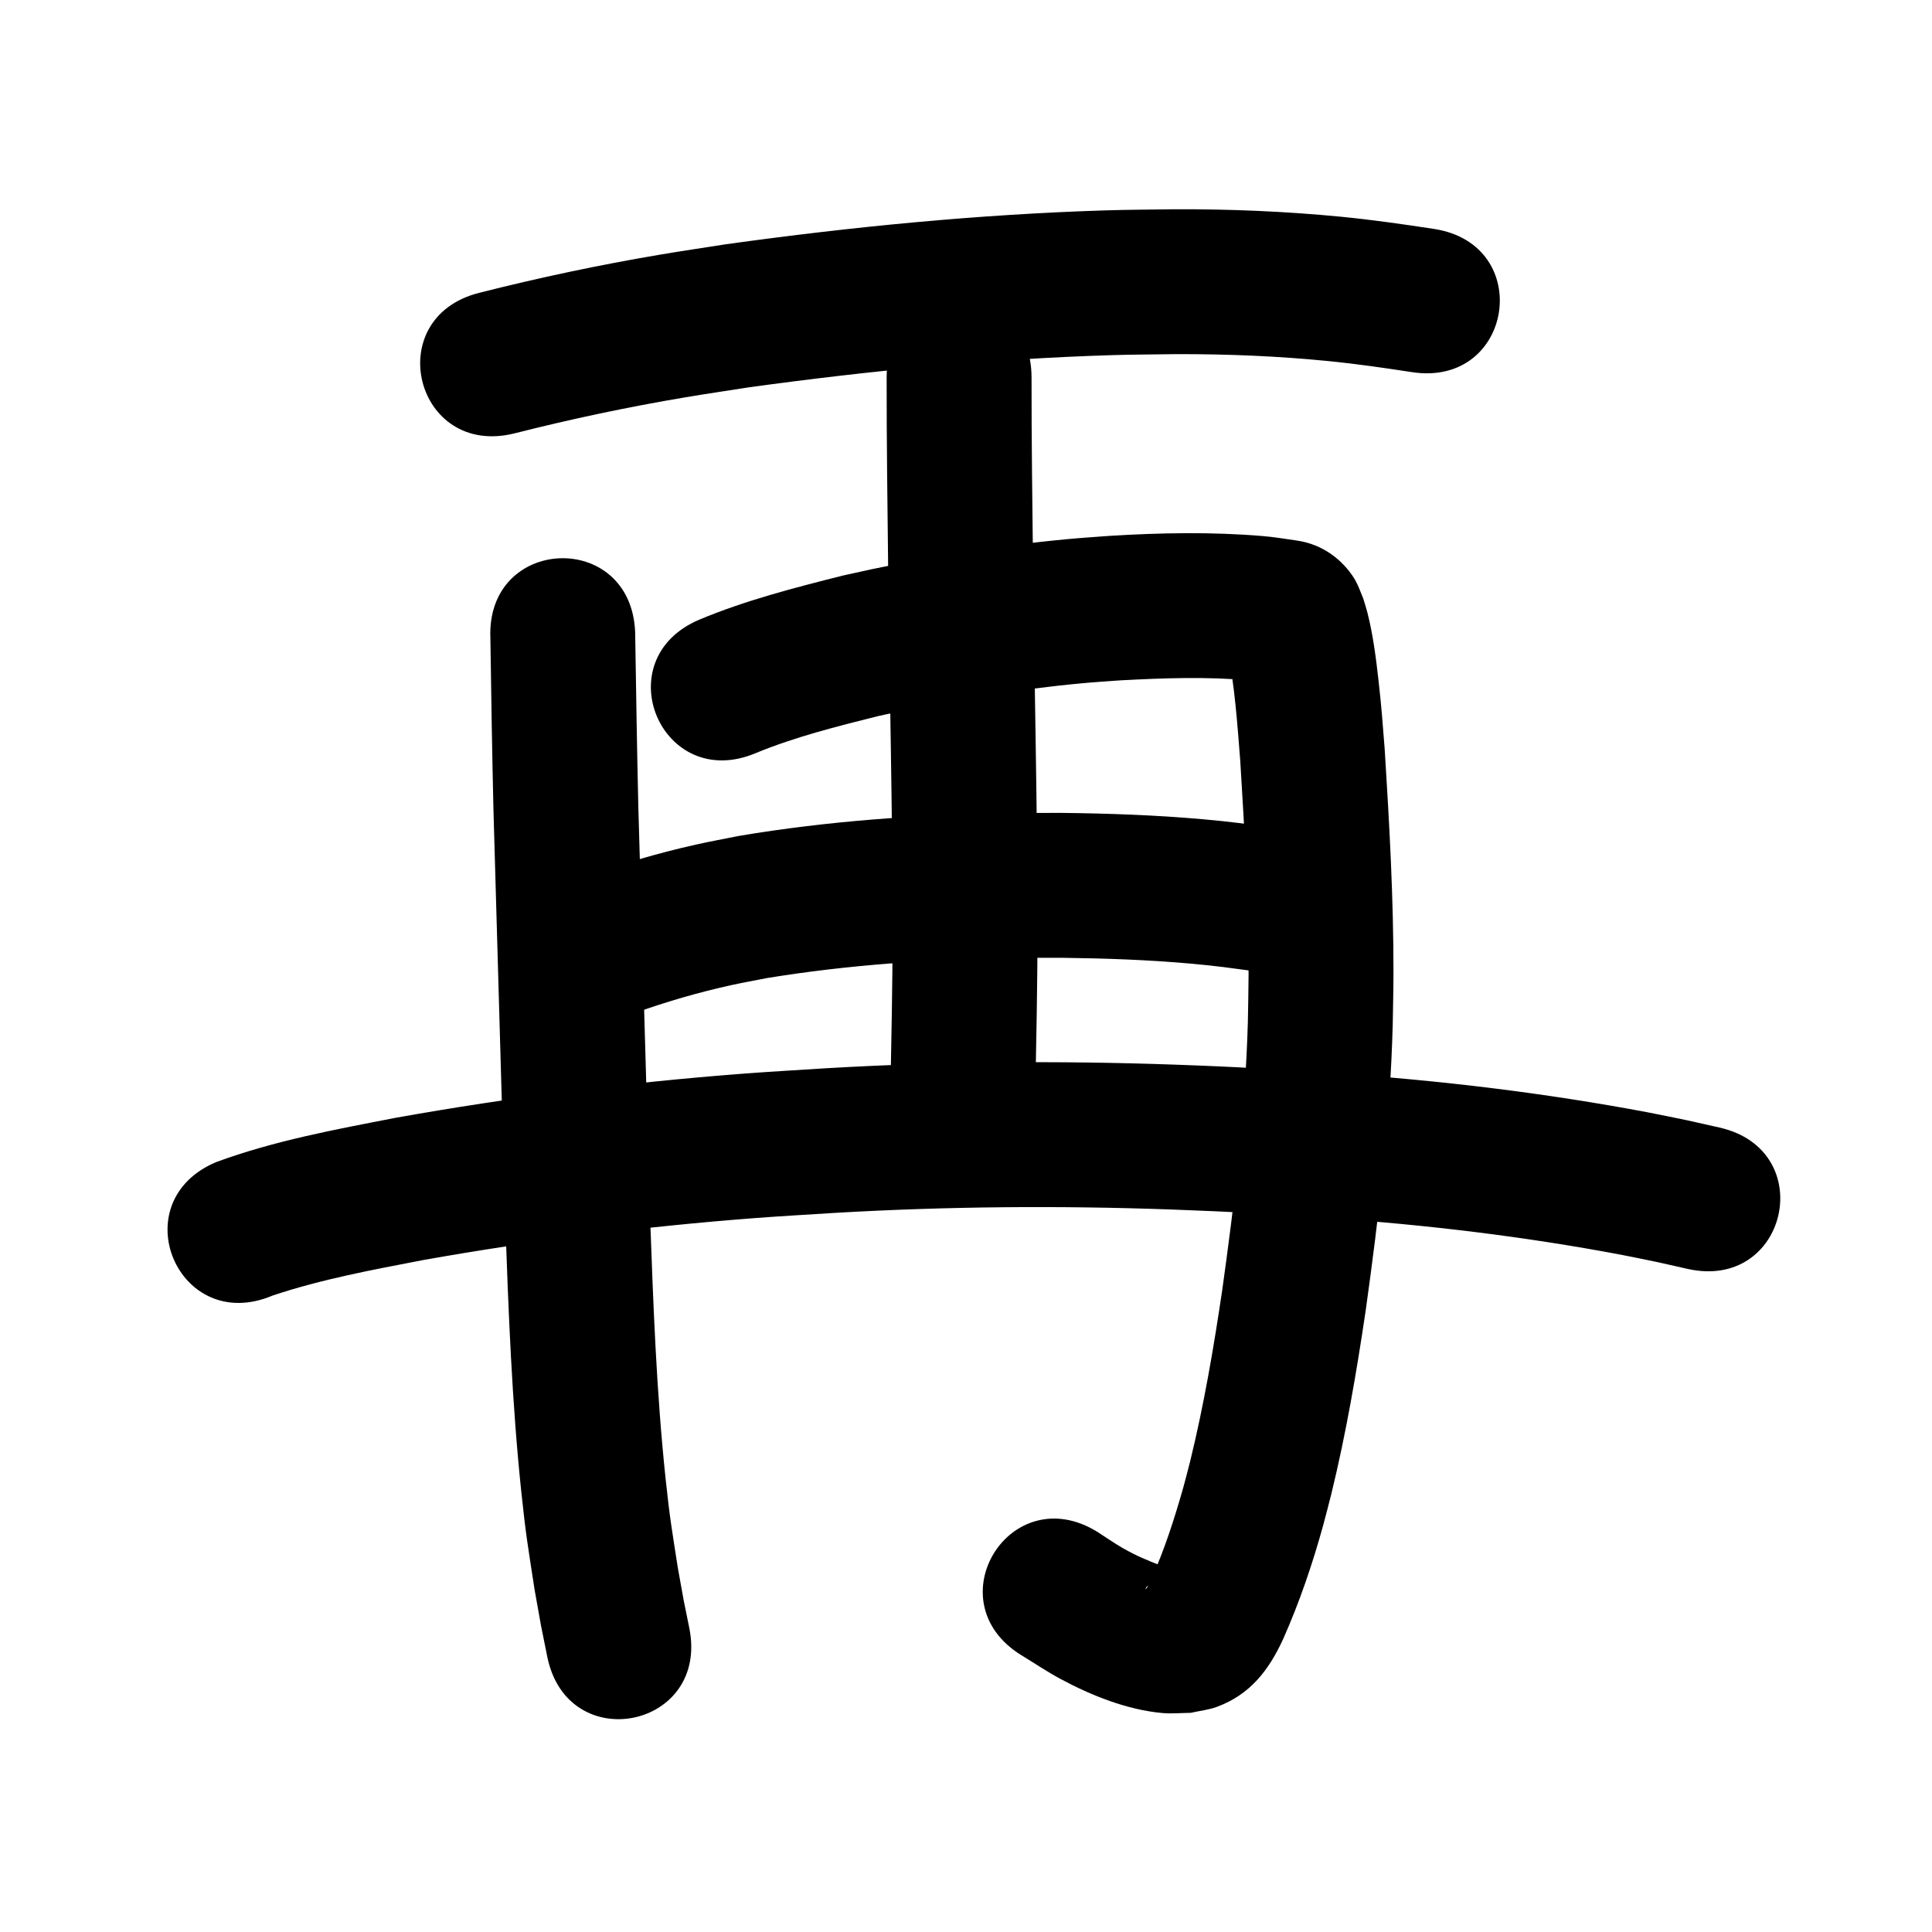 <?xml version="1.0" ?>
<svg xmlns="http://www.w3.org/2000/svg" viewBox="0 0 1000 1000">
<path d="m 266.322,224.306 c 29.143,-7.398 58.568,-13.623 88.218,-18.625 10.989,-1.854 22.018,-3.463 33.027,-5.194 62.348,-8.588 125.144,-14.754 188.077,-16.674 11.161,-0.341 22.33,-0.342 33.495,-0.513 26.232,-0.068 52.458,1.017 78.564,3.603 14.453,1.432 28.819,3.524 43.171,5.72 52.426,8 63.74,-66.142 11.314,-74.142 v 0 c -16.03,-2.44 -32.074,-4.749 -48.219,-6.317 -28.585,-2.775 -57.297,-3.958 -86.015,-3.856 -11.891,0.193 -23.786,0.209 -35.672,0.58 -65.717,2.048 -131.29,8.485 -196.39,17.513 -11.598,1.831 -23.216,3.532 -34.793,5.494 -31.23,5.292 -62.226,11.858 -92.929,19.64 -51.456,12.835 -33.304,85.606 18.152,72.77 z"/>
<path d="m 253.818,330.274 c 0.419,29.532 0.904,59.062 1.584,88.589 2.04,71.011 4.034,142.024 6.104,213.035 1.679,46.806 3.42,93.672 8.315,140.278 2.444,23.266 3.506,28.574 6.914,50.841 4.371,24.386 2.165,12.89 6.53,34.506 10.528,51.978 84.035,37.089 73.507,-14.889 v 0 c -3.939,-19.383 -1.942,-9.048 -5.91,-31.022 -3.109,-20.096 -4.119,-25.154 -6.35,-46.231 -4.771,-45.071 -6.395,-90.402 -8.038,-135.669 -2.066,-70.859 -4.054,-141.72 -6.092,-212.579 -0.693,-29.994 -1.143,-59.991 -1.63,-89.989 -2.213,-52.987 -77.147,-49.858 -74.935,3.129 z"/>
<path d="m 391.207,389.787 c 20.447,-8.412 41.949,-13.788 63.345,-19.143 34.966,-7.877 70.445,-13.732 106.145,-17.042 6.386,-0.592 12.79,-0.968 19.185,-1.452 22.344,-1.202 44.81,-1.995 67.13,0.024 4.578,0.419 9.107,1.206 13.653,1.859 -11.443,-1.699 -20.031,-8.533 -25.477,-18.445 3.921,19.138 5.219,38.711 6.763,58.149 2.286,36.92 4.389,73.903 4.308,110.909 -0.018,8.095 -0.246,16.187 -0.369,24.281 -1.321,46.593 -6.846,92.906 -13.294,139.023 -4.408,29.682 -9.434,59.324 -16.592,88.484 -1.103,4.493 -2.341,8.953 -3.512,13.429 -4.647,16.318 -9.817,32.556 -16.861,48.015 -1.821,0.175 -1.001,3.773 -2.561,4.537 -0.336,0.164 0.183,-0.747 0.409,-1.045 1.048,-1.385 2.09,-2.803 3.381,-3.966 3.174,-2.858 4.587,-3.329 7.962,-4.96 0.073,-2.047 0.243,-0.489 -3.7,-2.007 -7.322,-2.818 -12.938,-5.128 -19.998,-9.163 -4.488,-2.564 -8.711,-5.567 -13.066,-8.351 -45.088,-27.921 -84.574,35.843 -39.486,63.764 v 0 c 6.734,4.084 13.268,8.518 20.203,12.251 16.062,8.648 34.658,16.108 53.014,17.735 4.822,0.428 9.681,-0.077 14.522,-0.116 4.544,-1.043 9.261,-1.506 13.631,-3.128 17.169,-6.374 26.746,-18.922 34.094,-34.797 8.626,-19.35 15.433,-39.447 21.038,-59.873 1.337,-5.155 2.748,-10.292 4.012,-15.465 7.645,-31.305 13.078,-63.111 17.792,-94.972 6.862,-49.191 12.686,-98.596 14.007,-148.296 0.124,-8.743 0.359,-17.486 0.372,-26.23 0.058,-38.715 -2.116,-77.408 -4.541,-116.032 -1.204,-15.003 -1.535,-20.71 -3.168,-35.286 -1.32,-11.781 -2.82,-23.648 -5.716,-35.166 -0.622,-2.474 -1.434,-4.896 -2.151,-7.345 -2.342,-5.722 -3.358,-9.27 -7.332,-14.288 -6.896,-8.708 -16.185,-14.325 -27.155,-15.906 -5.895,-0.809 -11.759,-1.859 -17.699,-2.321 -26.396,-2.222 -52.924,-1.715 -79.346,-0.084 -7.192,0.558 -14.394,0.999 -21.576,1.674 -39.115,3.678 -77.986,10.131 -116.281,18.858 -25.109,6.322 -50.298,12.79 -74.249,22.789 -48.858,20.625 -19.691,89.721 29.168,69.096 z"/>
<path d="m 458.925,195.426 c -0.037,32.447 0.408,64.894 0.768,97.339 0.731,63.422 2.264,126.827 2.347,190.255 -0.118,27.263 -0.628,54.522 -1.156,81.779 -1.026,53.023 73.96,54.474 74.986,1.451 v 0 c 0.537,-27.775 1.056,-55.551 1.17,-83.332 -0.089,-63.671 -1.606,-127.32 -2.351,-190.985 -0.357,-32.168 -0.8,-64.337 -0.763,-96.507 0,-53.033 -75,-53.033 -75,0 z"/>
<path d="m 328.326,524.416 c 16.345,-5.857 33.064,-10.741 50.025,-14.474 6.22,-1.369 12.494,-2.476 18.742,-3.714 41.738,-6.816 84.043,-9.684 126.3,-10.373 8.746,-0.143 17.494,-0.069 26.241,-0.104 22.437,0.278 44.884,1.054 67.24,3.068 13.314,1.199 19.71,2.177 32.568,3.89 52.574,6.963 62.421,-67.388 9.847,-74.351 v 0 c -14.886,-1.961 -21.41,-2.965 -36.905,-4.337 -24.298,-2.152 -48.692,-2.997 -73.077,-3.27 -9.355,0.045 -18.712,-0.027 -28.066,0.134 -46.475,0.797 -93,4.075 -138.868,11.801 -7.327,1.479 -14.685,2.81 -21.98,4.437 -20.081,4.477 -39.871,10.328 -59.197,17.371 -49.441,19.184 -22.311,89.105 27.131,69.921 z"/>
<path d="m 141.038,670.599 c 25.388,-8.493 51.806,-13.345 78.035,-18.4 56.813,-10.111 114.144,-17.324 171.682,-21.721 13.995,-1.069 28.013,-1.821 42.019,-2.732 57.618,-3.327 115.363,-3.775 173.034,-1.724 35.641,1.268 46.365,2.183 81.558,4.407 51.026,3.515 101.896,9.599 152.163,19.112 6.302,1.193 12.571,2.553 18.856,3.83 5.028,1.134 10.055,2.268 15.083,3.402 51.74,11.641 68.202,-61.53 16.462,-73.171 v 0 c -5.553,-1.246 -11.106,-2.493 -16.659,-3.739 -6.877,-1.389 -13.737,-2.867 -20.632,-4.167 -53.042,-10.002 -106.715,-16.413 -160.553,-20.118 -36.251,-2.28 -47.627,-3.242 -84.342,-4.531 -59.944,-2.105 -119.965,-1.616 -179.853,1.858 -14.584,0.955 -29.179,1.745 -43.751,2.865 -60.091,4.618 -119.964,12.185 -179.292,22.79 -31.314,6.062 -62.957,11.881 -92.978,22.943 -48.858,20.625 -19.691,89.721 29.168,69.096 z"/>
</svg>
